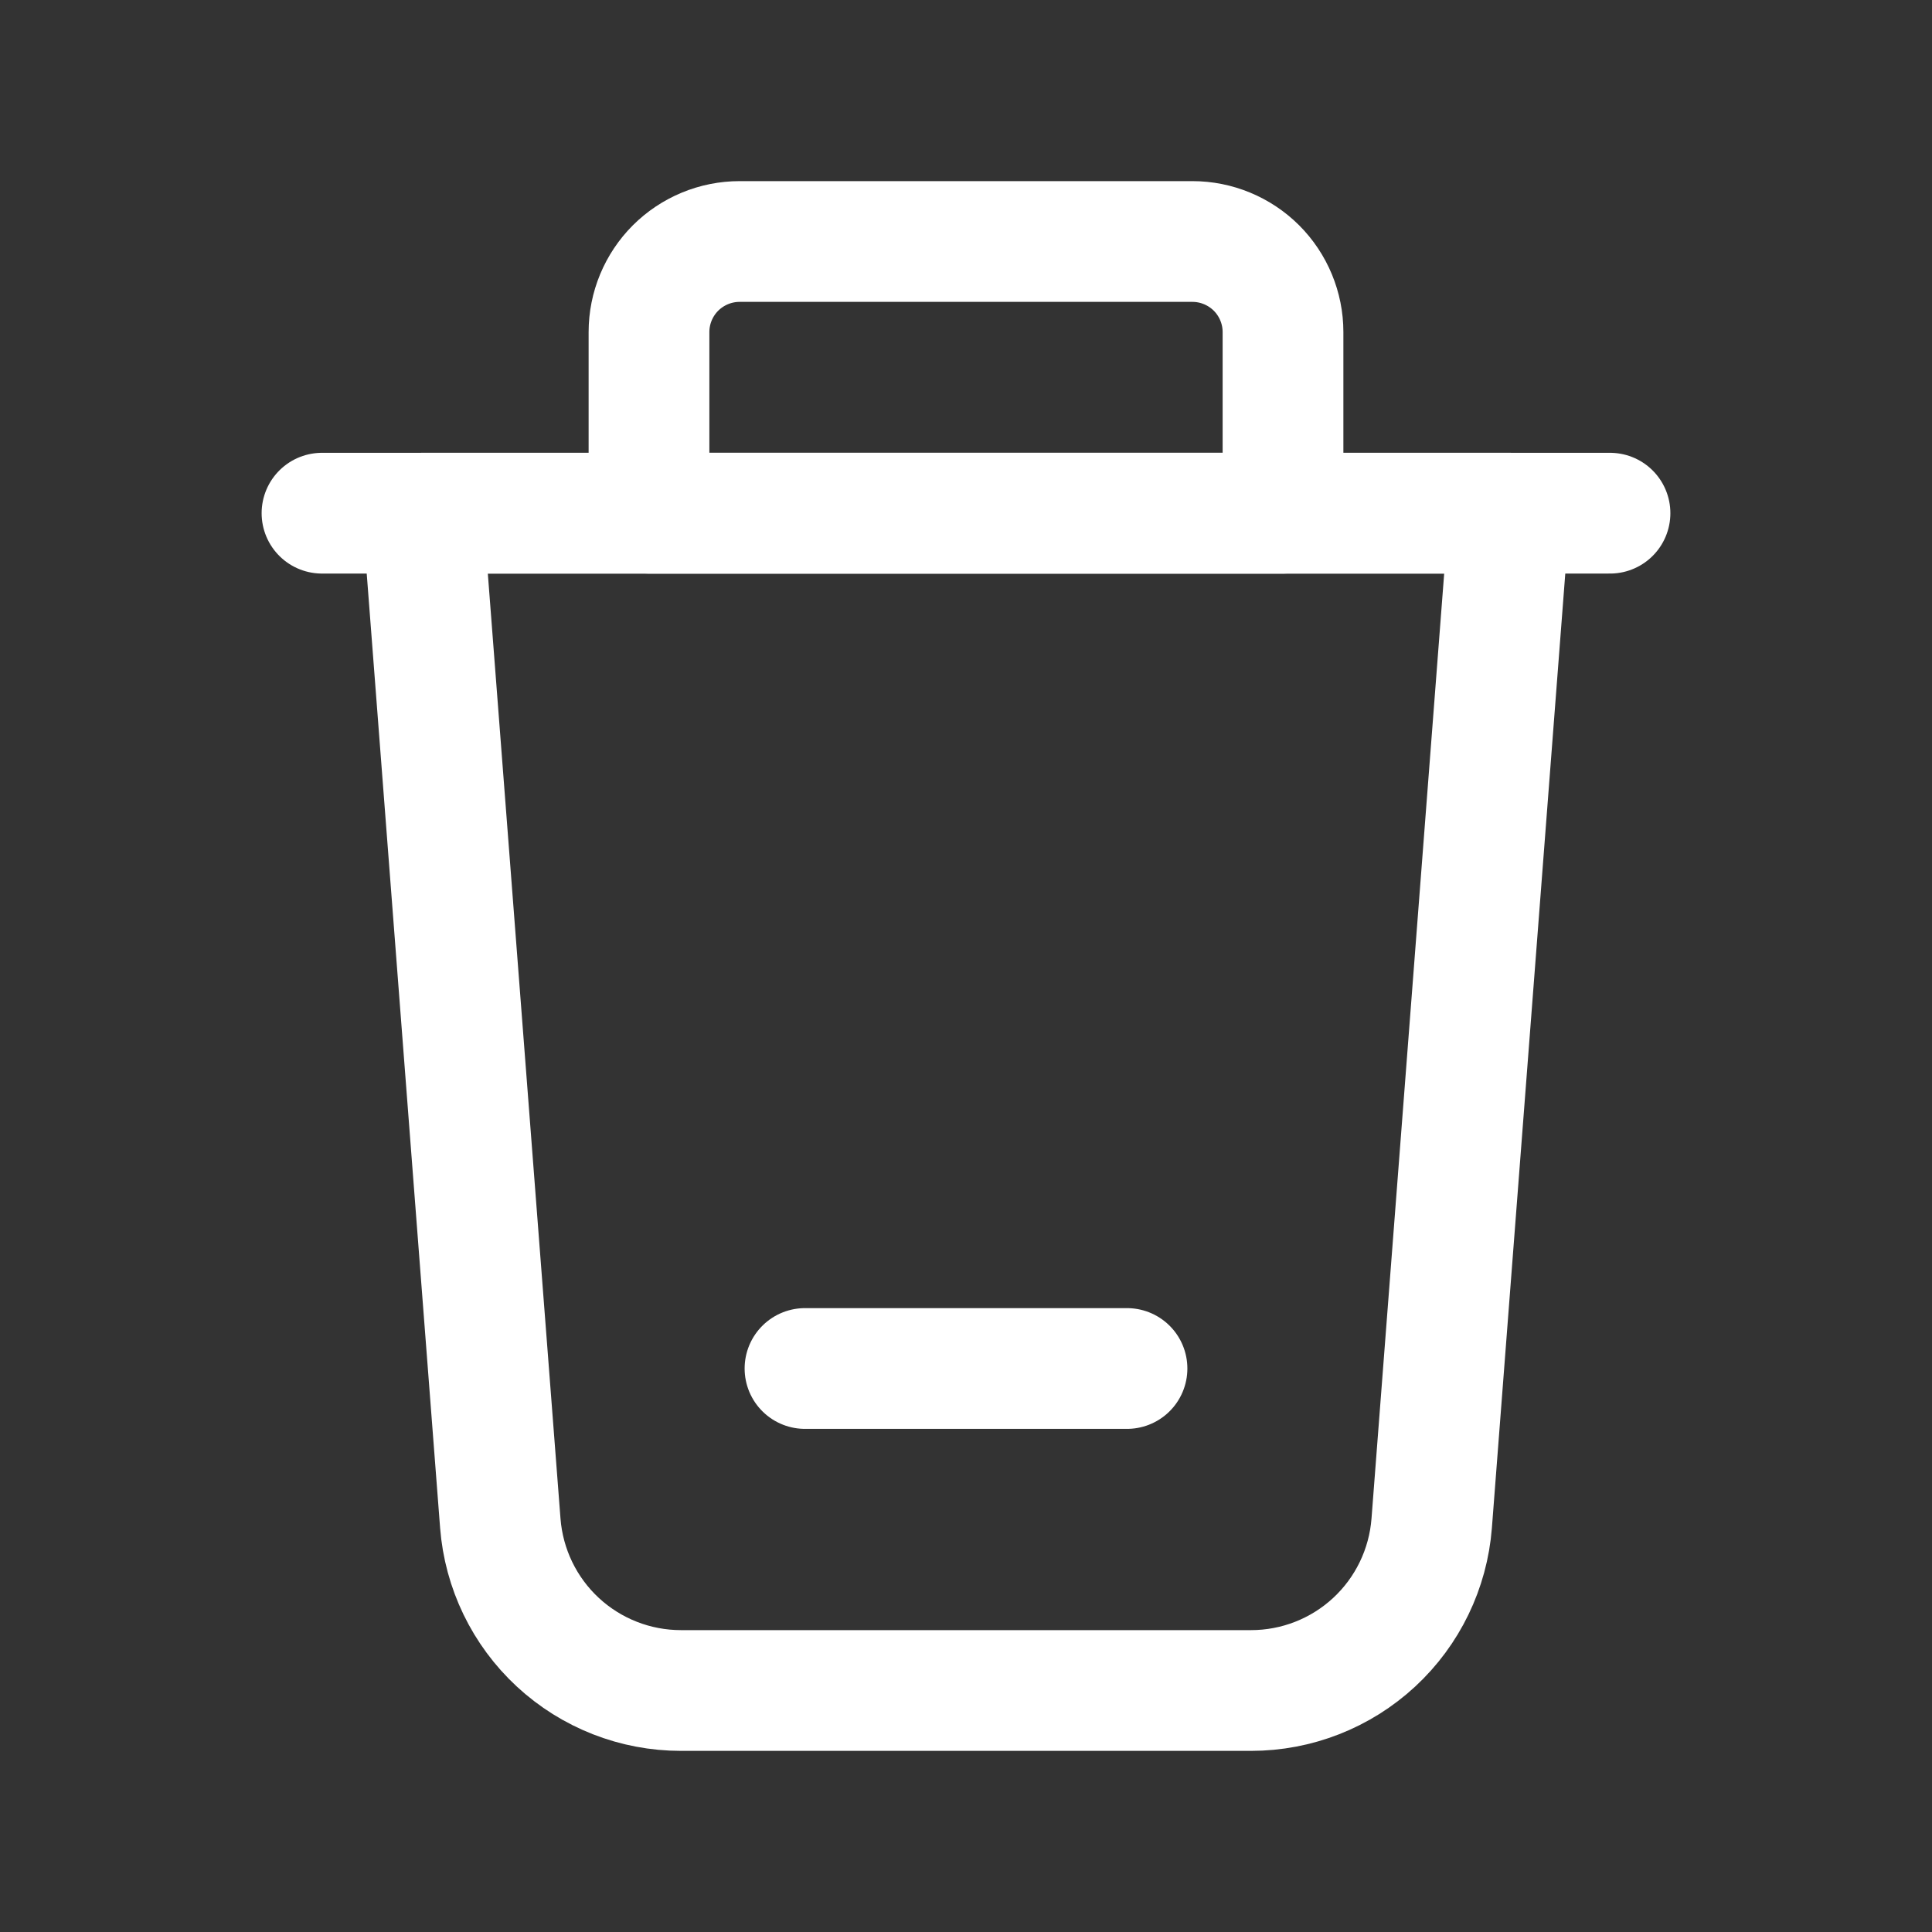 <svg width="24" height="24" viewBox="0 0 24 24" fill="none" xmlns="http://www.w3.org/2000/svg">
<rect x="0" y="0" width="24" height="24" fill="#333333" stroke="none"/>
<g clip-path="url(#clip0_1_16800)">
<path d="M15.541 21H8.459C7.892 21 7.346 20.786 6.93 20.401C6.514 20.016 6.259 19.488 6.215 18.923L5.25 6.375H18.75L17.785 18.923C17.741 19.488 17.486 20.016 17.07 20.401C16.654 20.786 16.108 21 15.541 21V21Z" stroke="white" stroke-width="1.5" stroke-linecap="round" stroke-linejoin="round"/>
<path d="M20 6.375H4" stroke="white" stroke-width="1.5" stroke-linecap="round" stroke-linejoin="round"/>
<path d="M9.188 3H14.812C15.111 3 15.397 3.119 15.608 3.329C15.819 3.54 15.938 3.827 15.938 4.125V6.375H8.062V4.125C8.062 3.827 8.181 3.54 8.392 3.329C8.603 3.119 8.889 3 9.188 3V3Z" stroke="white" stroke-width="1.5" stroke-linecap="round" stroke-linejoin="round"/>
<path d="M10 17H14" stroke="white" stroke-width="1.5" stroke-linecap="round" stroke-linejoin="round"/>
</g>
<defs>
<clipPath id="clip0_1_16800">
<rect width="24" height="24" fill="white"/>
</clipPath>
</defs>
</svg>
